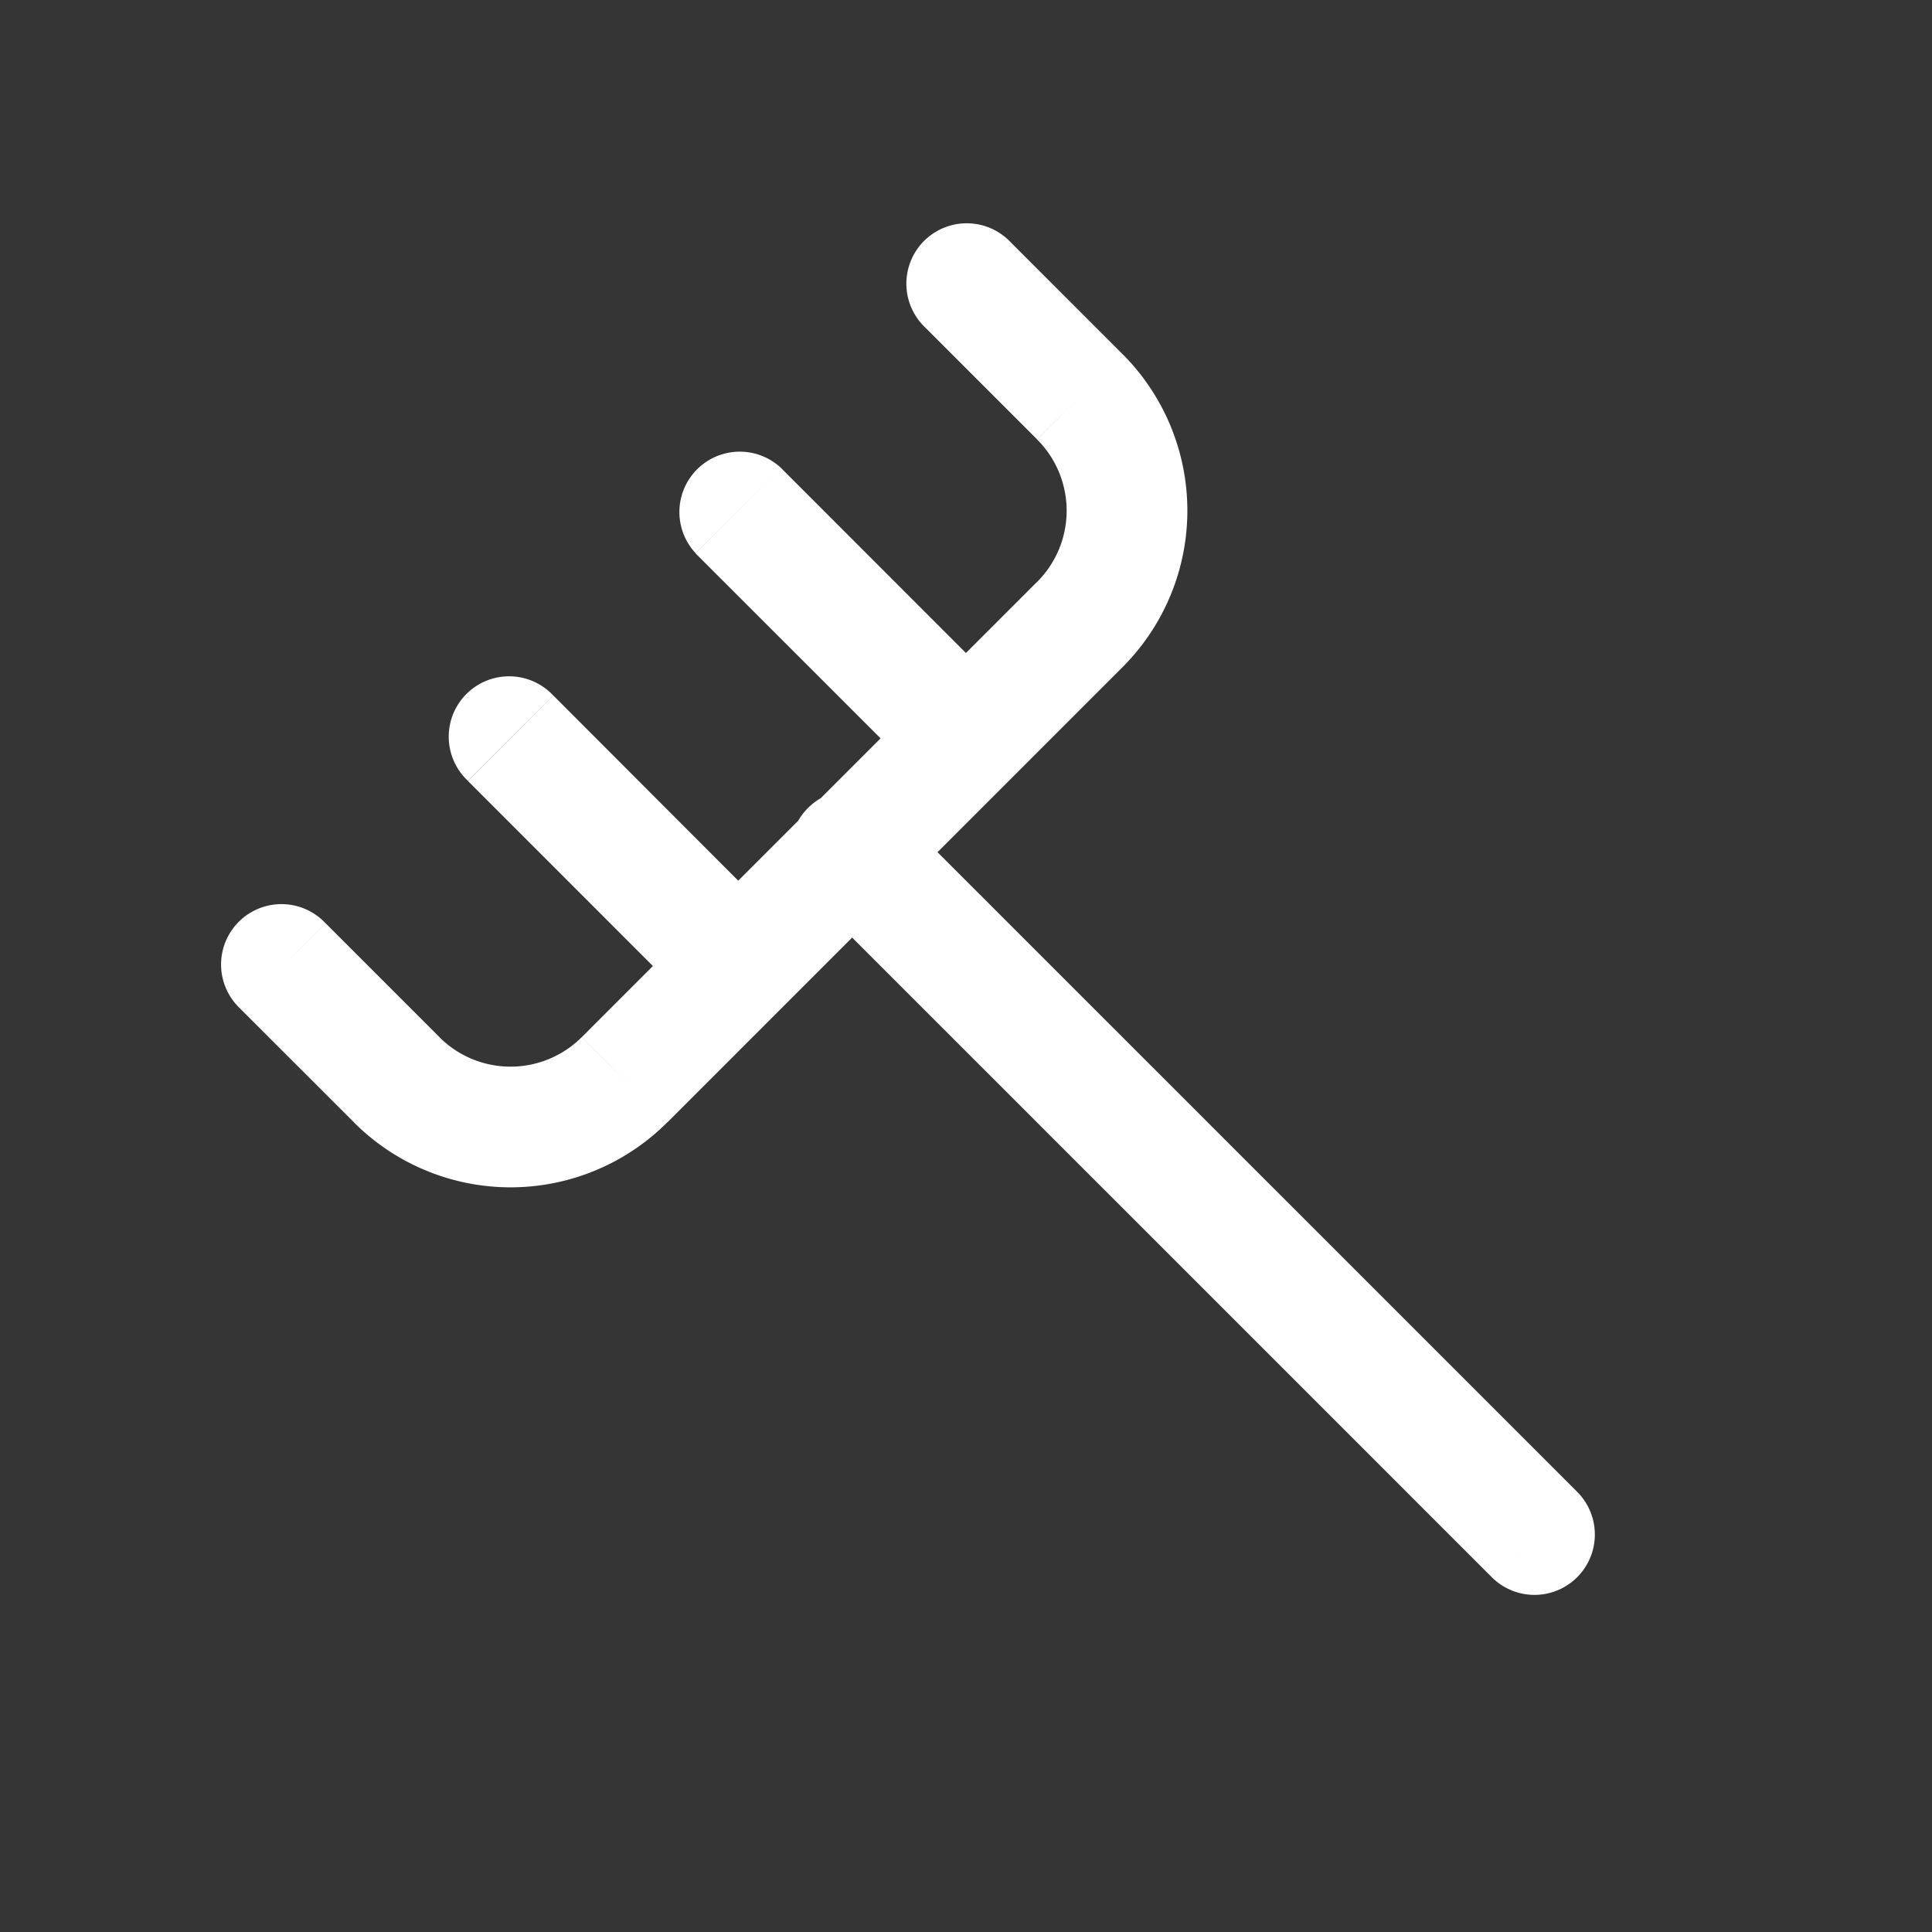 <svg xmlns="http://www.w3.org/2000/svg" width="24" height="24" fill="none"><rect width="100%" height="100%" fill="#333333" stroke="none"/><path fill="#fff" fill-opacity=".01" d="M24 0v24H0V0z"/><path fill="#FFFFFF" d="M4.045 11.47a.75.75 0 1 0-1.06 1.06zm8.485-8.486a.75.75 0 0 0-1.06 1.061zm-1.414 7.072a.75.75 0 1 0-1.06 1.06zm7.425 9.546a.75.75 0 0 0 1.06-1.061zM6.873 8.64a.75.75 0 1 0-1.06 1.06zm1.768 3.89a.75.75 0 1 0 1.06-1.062zm1.06-6.718a.75.75 0 0 0-1.06 1.06zm1.769 3.889a.75.75 0 0 0 1.06-1.06zm1.944-4.773-.53.53zM2.984 12.53 4.4 13.945l1.06-1.061-1.414-1.414zm5.304 1.415 5.656-5.657-1.06-1.061-5.657 5.657zm5.656-9.546L12.53 2.984l-1.06 1.061 1.414 1.414zm-3.889 6.717 8.486 8.486 1.06-1.061-8.485-8.485zM5.813 9.702 8.64 12.53l1.06-1.06L6.874 8.64zM8.64 6.874l2.829 2.828 1.06-1.06-2.828-2.83zm5.304 1.414a2.75 2.75 0 0 0 0-3.89L12.884 5.46a1.25 1.25 0 0 1 0 1.768zm-9.546 5.656a2.75 2.75 0 0 0 3.889 0l-1.061-1.06a1.25 1.25 0 0 1-1.768 0z"/></svg>
